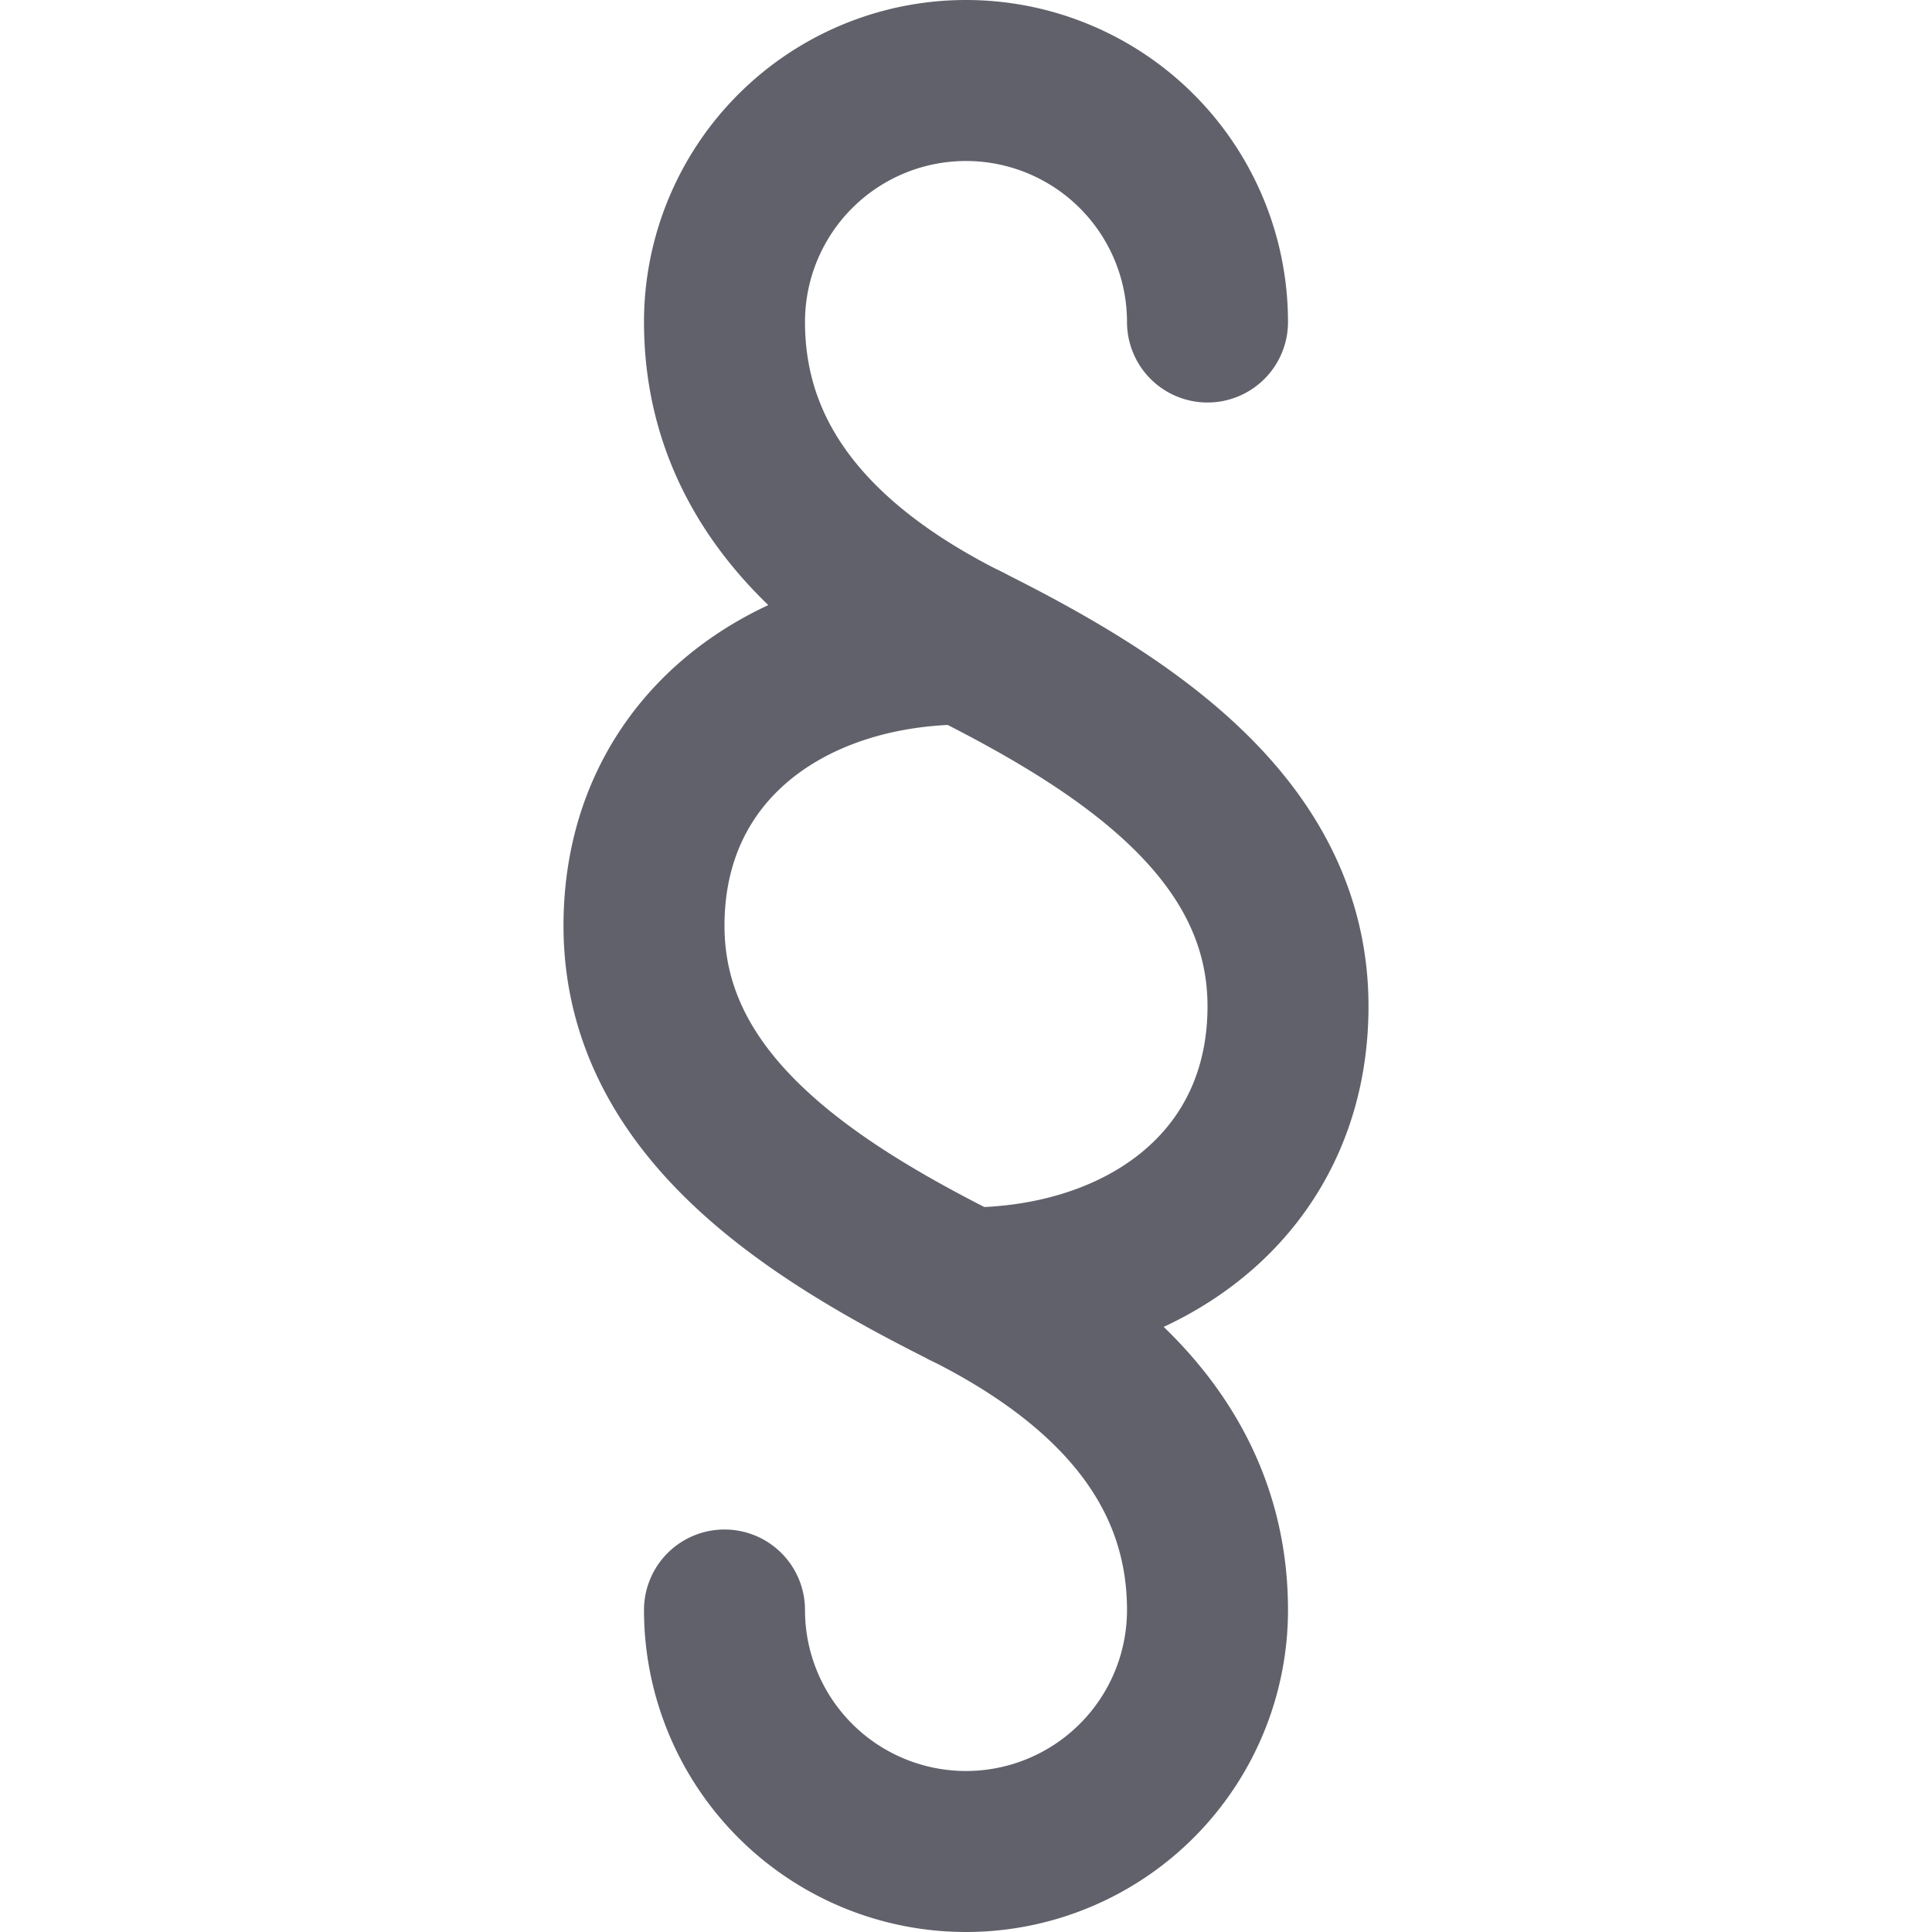 <svg xmlns="http://www.w3.org/2000/svg" height="24" width="24" viewBox="0 0 24 24"><title>paragraph 2 5</title><g stroke-linecap="round" fill="#61616b" stroke-linejoin="round" class="nc-icon-wrapper"><path d="M15,4A3,3,0,0,0,9,4c0,1.657,1,3,3,4,1.976.988,4,2.291,4,4.5S14.209,16,12,16" fill="none" stroke="#61616b" stroke-width="2" data-cap="butt"></path><path d="M9,20a3,3,0,0,0,6,0c0-1.657-1-3-3-4-1.976-.988-4-2.291-4-4.5S9.791,8,12,8" fill="none" stroke="#61616b" stroke-width="2" data-cap="butt"></path></g></svg>